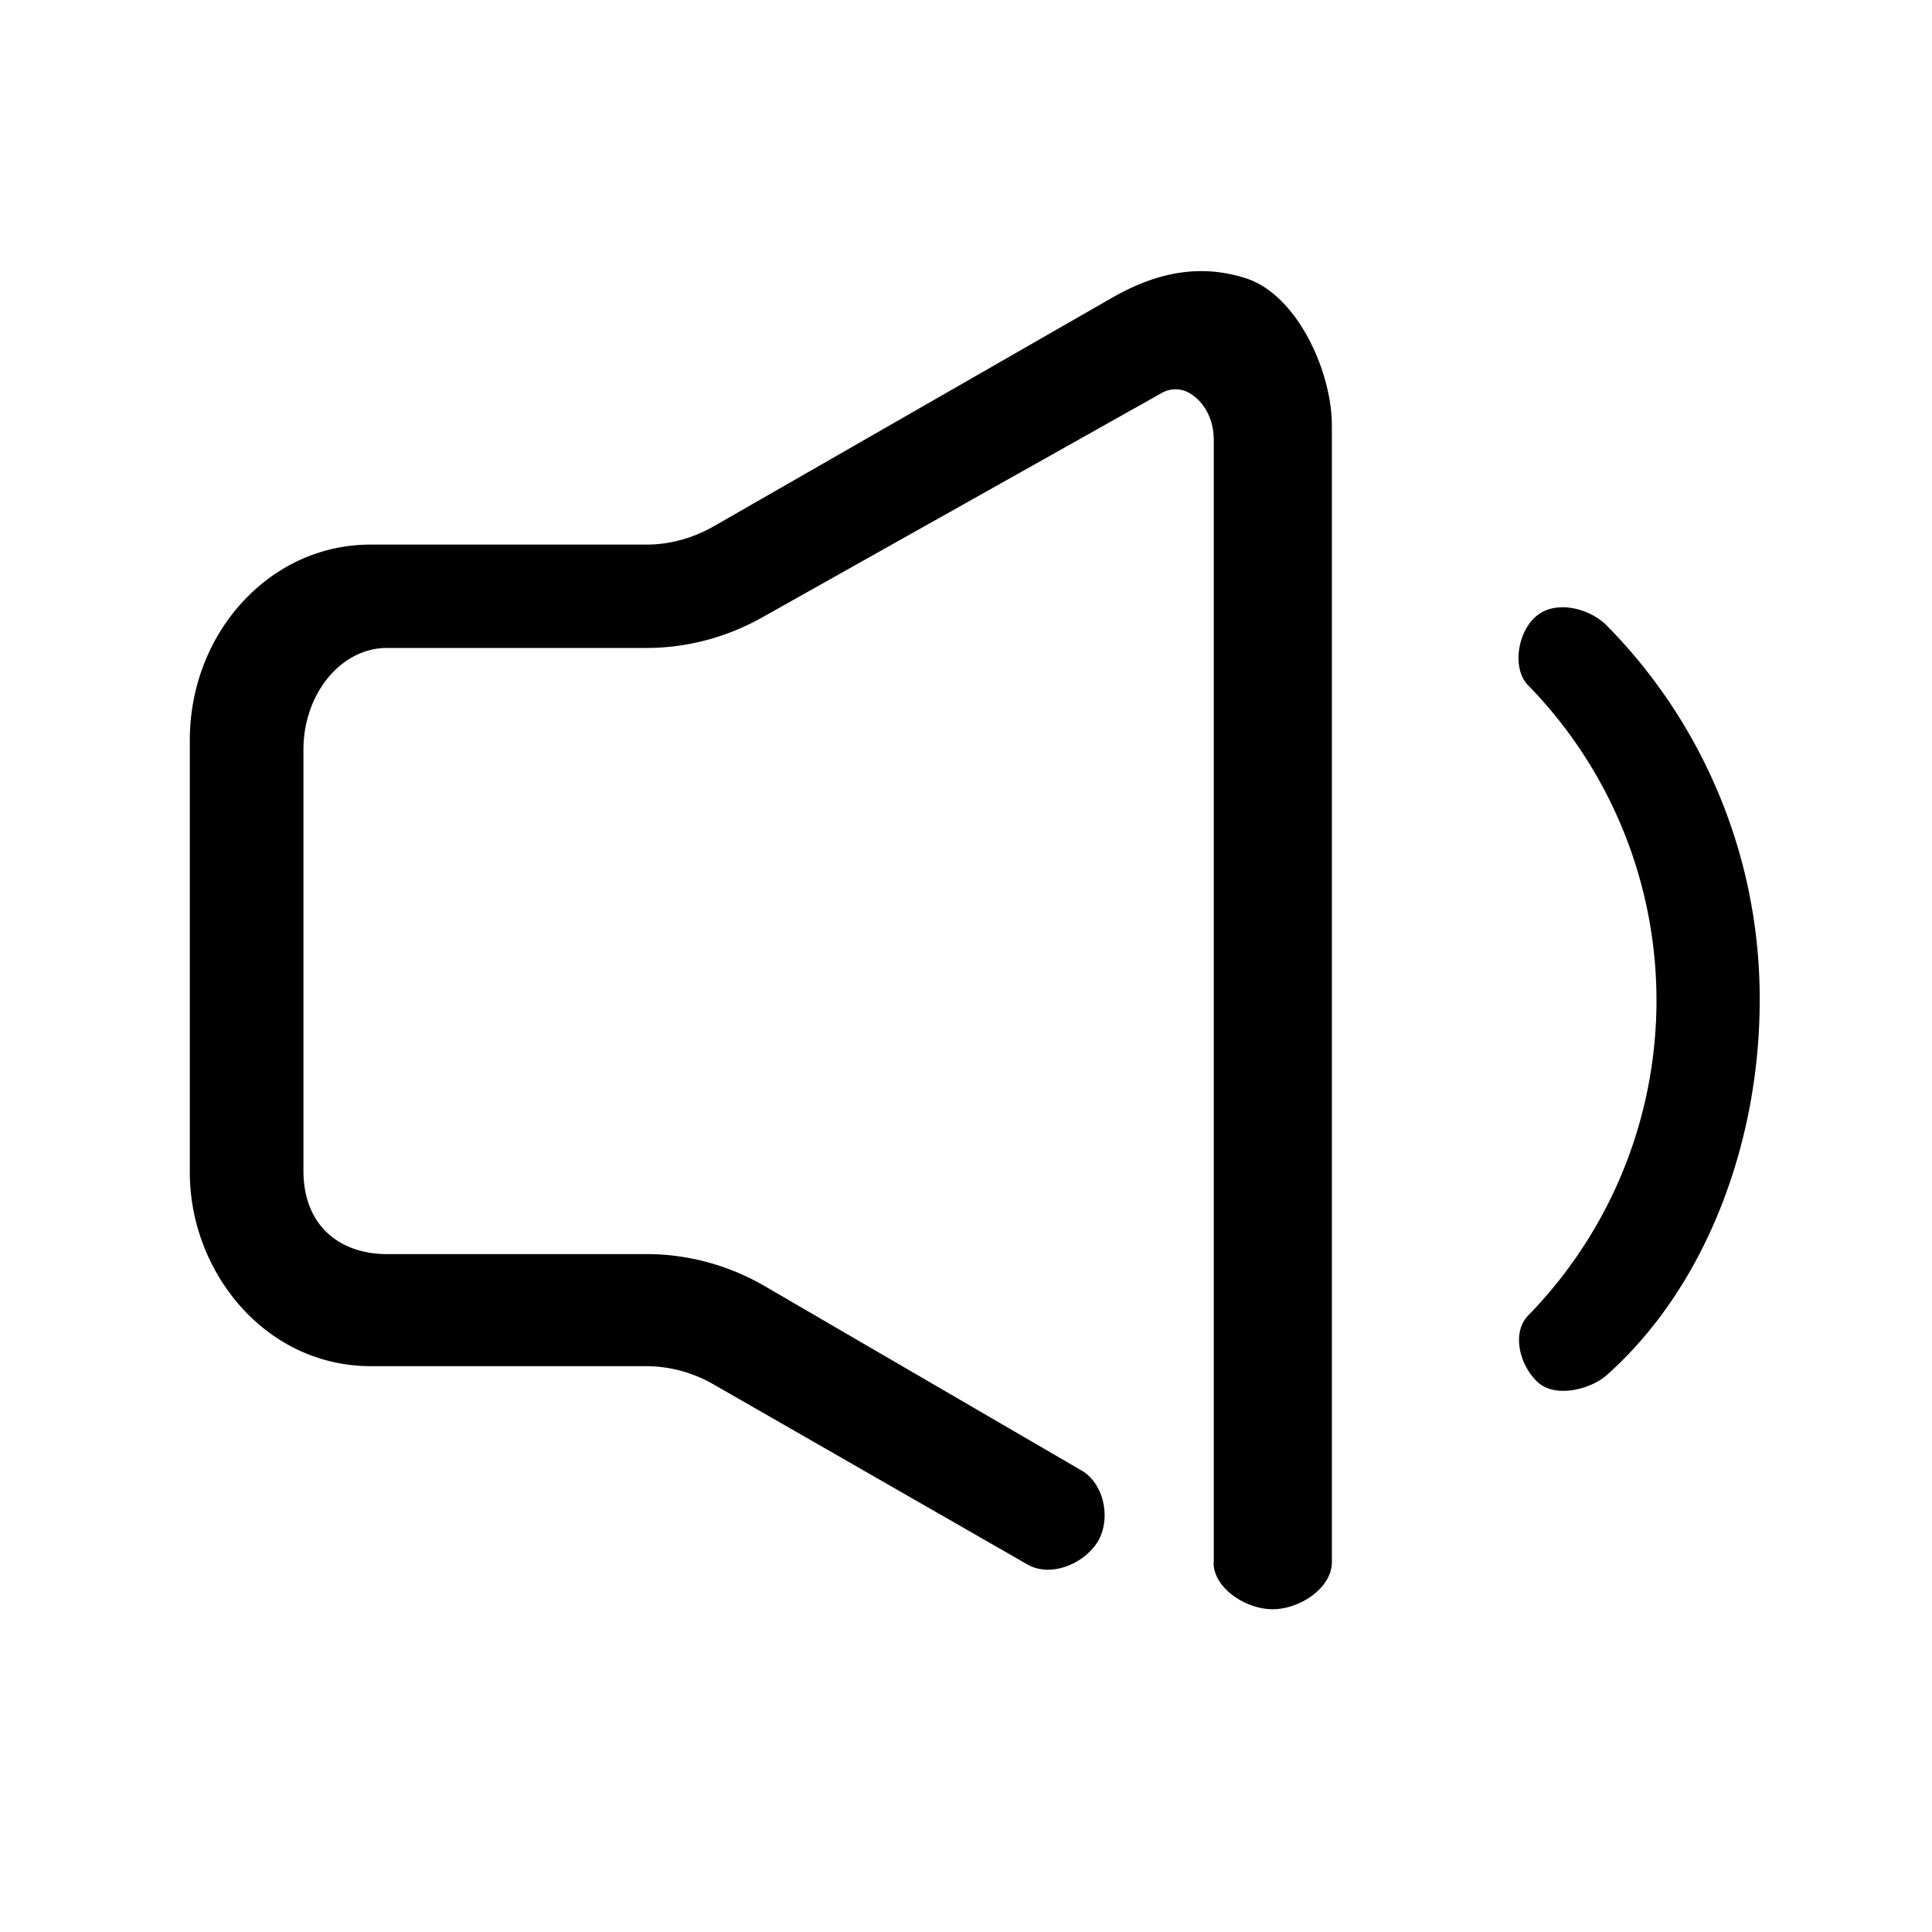 <?xml version="1.0" standalone="no"?><!DOCTYPE svg PUBLIC "-//W3C//DTD SVG 1.1//EN" "http://www.w3.org/Graphics/SVG/1.1/DTD/svg11.dtd"><svg t="1705543707999" class="icon" viewBox="0 0 1024 1024" version="1.1" xmlns="http://www.w3.org/2000/svg" p-id="26357" xmlns:xlink="http://www.w3.org/1999/xlink" width="200" height="200"><path d="M643.328 828.096V233.408c0-13.248-6.72-21.568-12.928-25.088a14.656 14.656 0 0 0-15.04 0.192l-210.56 118.272c-19.008 10.88-40.512 16.64-61.952 16.64H205.12c-24.32 0-44.288 24.192-44.288 53.952v223.104c0 29.76 19.84 44.224 44.288 44.224h137.728c21.568 0 43.008 5.76 62.016 16.704l168.256 97.92c12.288 7.04 15.872 26.048 8.64 37.888-7.36 11.776-24.832 19.008-37.12 12.032l-166.208-95.36a71.808 71.808 0 0 0-35.584-9.792H196.48c-26.304 0-50.88-11.264-69.12-31.808a107.84 107.84 0 0 1-26.752-71.872V392.32c0-26.88 9.472-52.48 26.688-71.872 18.176-20.48 42.752-31.808 69.184-31.808h146.304c12.224 0 24.512-3.392 35.584-9.728l210.496-120.768c20.864-12.032 44.544-19.328 71.552-10.624 27.008 8.704 45.504 49.152 45.504 78.08v602.368c0 13.824-17.152 24.96-31.36 24.96-14.272 0-31.36-11.136-31.36-24.832z m171.456-95.744c-9.728-9.28-13.44-26.24-4.864-35.072a239.04 239.04 0 0 0 0-334.08c-8.64-8.704-5.76-28.672 4.864-37.056 10.688-8.32 28.16-3.392 36.8 5.376a281.344 281.344 0 0 1 81.088 198.784c0 75.136-28.352 151.744-81.216 198.656-7.936 7.04-26.944 12.608-36.672 3.392z"  p-id="26358"></path></svg>
